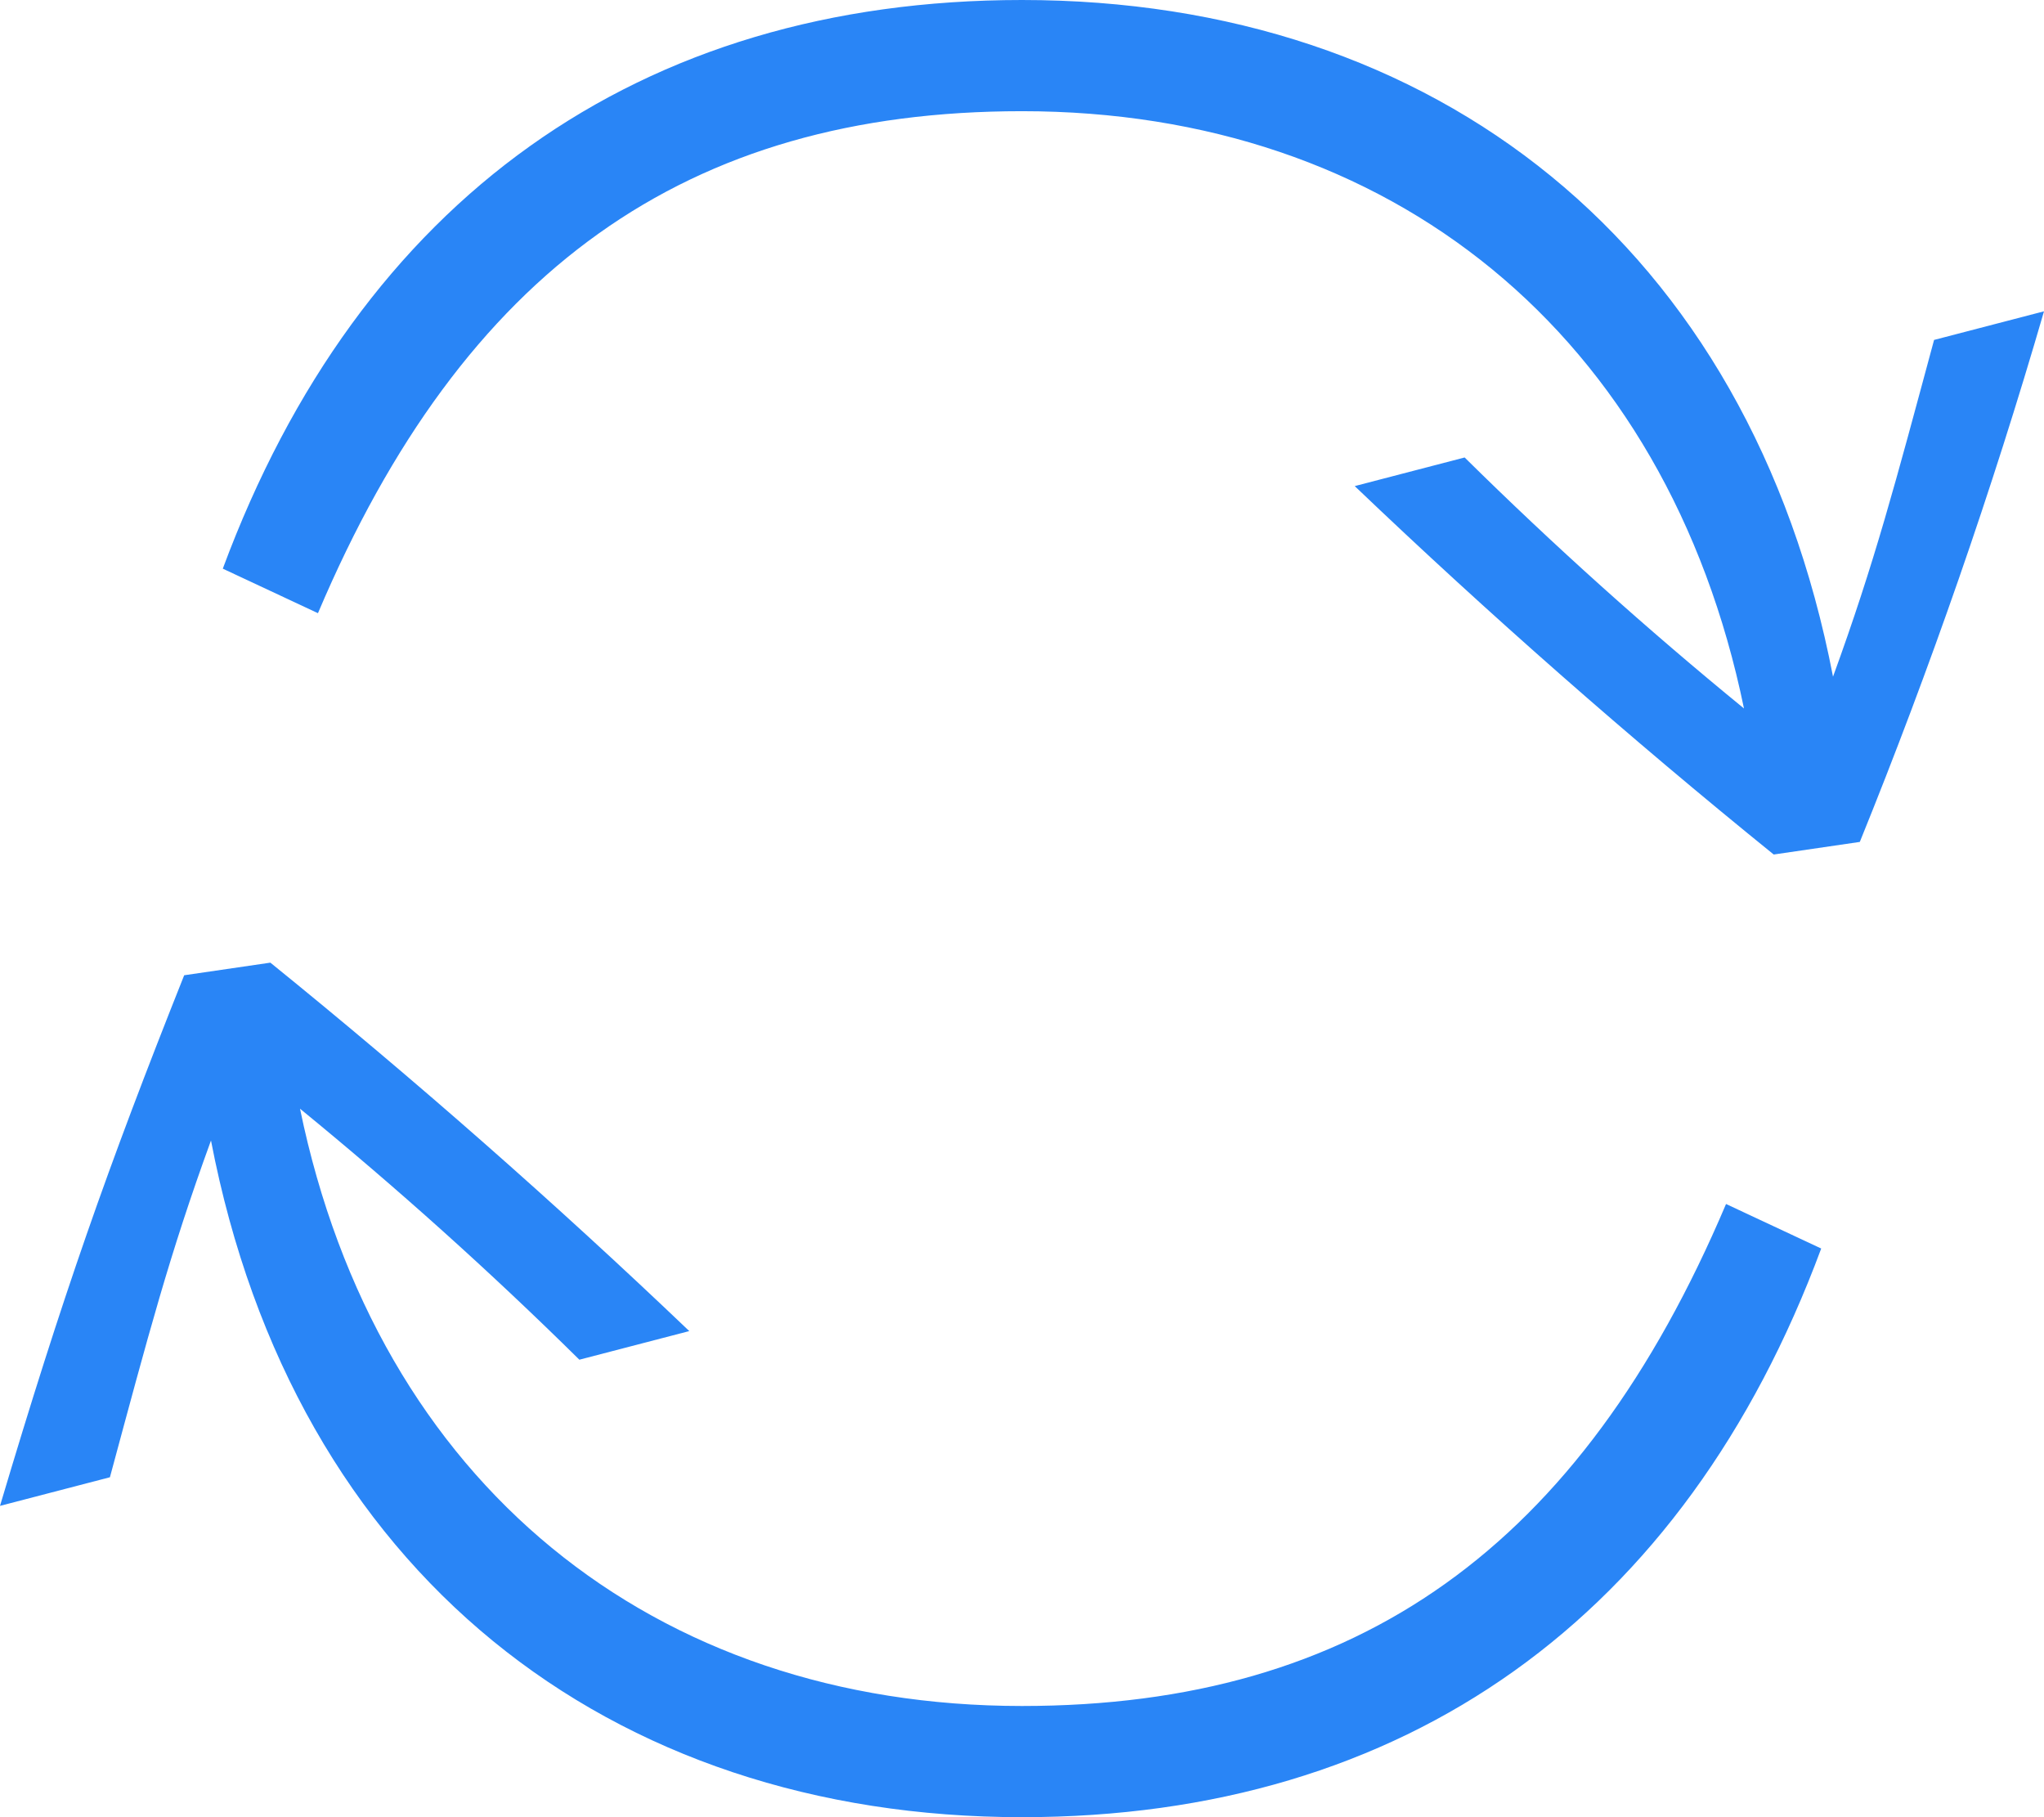 <?xml version="1.0" encoding="UTF-8"?>
<svg width="18px" height="16px" viewBox="0 0 18 16" version="1.1" xmlns="http://www.w3.org/2000/svg" xmlns:xlink="http://www.w3.org/1999/xlink">
    <!-- Generator: Sketch 49.3 (51167) - http://www.bohemiancoding.com/sketch -->
    <title>ico-toggle-blue</title>
    <desc>Created with Sketch.</desc>
    <defs>
        <path d="M15.62,21.524 C14.346,20.493 13.115,19.411 11.93,18.28 L12.898,18.028 C13.683,18.803 14.504,19.54 15.358,20.238 C14.678,16.938 12.244,14.979 9,14.979 C6.044,14.979 4.081,16.378 2.8,19.399 L1.962,19.007 C3.166,15.762 5.625,14 9,14 C12.637,14 15.41,16.154 16.142,19.958 C16.509,18.951 16.692,18.252 17.032,16.993 L18,16.741 C17.54,18.325 16.998,19.884 16.378,21.413 L15.619,21.524 L15.62,21.524 Z M9,30 C5.363,30 2.59,27.846 1.858,24.042 C1.491,25.049 1.308,25.748 0.968,27.007 L0,27.259 C0.55,25.413 0.942,24.294 1.622,22.587 L2.381,22.476 C3.654,23.507 4.885,24.589 6.07,25.72 L5.102,25.972 C4.317,25.197 3.496,24.46 2.642,23.762 C3.322,27.062 5.756,29.021 9,29.021 C11.956,29.021 13.919,27.622 15.2,24.601 L16.038,24.993 C14.834,28.238 12.375,30 9,30 Z" id="path-1"></path>
    </defs>
    <g id="SHARCK---Edit-User" stroke="none" stroke-width="1" fill="none" fill-rule="evenodd">
        <g id="SHARCK---Edit-User-A-Step-1" transform="translate(-504, -272)">
            <g id="top-profile" transform="translate(413, 170)">
                <g id="buttons" transform="translate(4, 83)">
                    <g id="change-profile" transform="translate(87, 5)">
                        <mask id="mask-2" fill="white">
                            <use xlink:href="#path-1"></use>
                        </mask>
                        <use id="ico-toggle-blue" fill="#2985F6" xlink:href="#path-1"></use>
                    </g>
                </g>
            </g>
        </g>
    </g>
</svg>